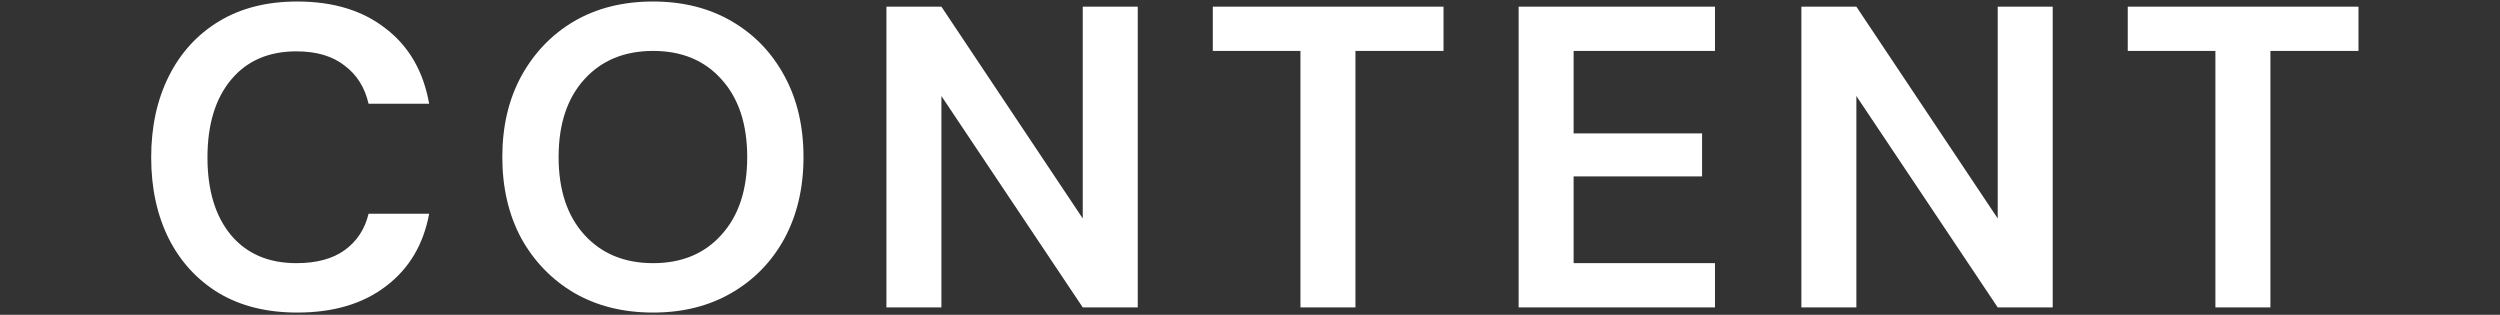 <svg width="1350" height="170" viewBox="0 0 1350 170" fill="none" xmlns="http://www.w3.org/2000/svg">
<rect x="0" y="0" width="1350" height="170" fill="#333333" stroke="none"/>
<g clip-path="url(#clip0_255_605)">
<path d="M160.519 168.784C144.124 168.784 130.05 165.304 118.295 158.344C106.54 151.229 97.492 141.408 91.151 128.88C84.81 116.197 81.639 101.581 81.639 85.032C81.639 68.483 84.81 53.867 91.151 41.184C97.492 28.501 106.54 18.603 118.295 11.488C130.05 4.373 144.124 0.816 160.519 0.816C180.007 0.816 195.938 5.688 208.311 15.432C220.839 25.021 228.65 38.555 231.743 56.032H199.031C197.02 47.216 192.69 40.333 186.039 35.384C179.543 30.28 170.882 27.728 160.055 27.728C145.052 27.728 133.298 32.832 124.791 43.04C116.284 53.248 112.031 67.245 112.031 85.032C112.031 102.819 116.284 116.816 124.791 127.024C133.298 137.077 145.052 142.104 160.055 142.104C170.882 142.104 179.543 139.784 186.039 135.144C192.69 130.349 197.02 123.776 199.031 115.424H231.743C228.65 132.128 220.839 145.197 208.311 154.632C195.938 164.067 180.007 168.784 160.519 168.784ZM352.686 168.784C336.446 168.784 322.216 165.227 309.998 158.112C297.934 150.997 288.422 141.176 281.462 128.648C274.656 115.965 271.254 101.349 271.254 84.8C271.254 68.251 274.656 53.712 281.462 41.184C288.422 28.501 297.934 18.603 309.998 11.488C322.216 4.373 336.446 0.816 352.686 0.816C368.771 0.816 382.923 4.373 395.142 11.488C407.36 18.603 416.872 28.501 423.678 41.184C430.483 53.712 433.886 68.251 433.886 84.8C433.886 101.349 430.483 115.965 423.678 128.648C416.872 141.176 407.36 150.997 395.142 158.112C382.923 165.227 368.771 168.784 352.686 168.784ZM352.686 142.104C368.152 142.104 380.448 137 389.574 126.792C398.854 116.584 403.494 102.587 403.494 84.8C403.494 67.013 398.854 53.016 389.574 42.808C380.448 32.6 368.152 27.496 352.686 27.496C337.219 27.496 324.846 32.6 315.566 42.808C306.286 53.016 301.646 67.013 301.646 84.8C301.646 102.587 306.286 116.584 315.566 126.792C324.846 137 337.219 142.104 352.686 142.104ZM478.665 166V3.6H508.361L584.689 117.976V3.6H614.385V166H584.689L508.361 51.856V166H478.665ZM702.244 166V27.496H654.916V3.6H779.5V27.496H731.94V166H702.244ZM820.059 166V3.6H926.083V27.496H849.755V72.04H919.123V95.24H849.755V142.104H926.083V166H820.059ZM972.744 166V3.6H1002.44L1078.77 117.976V3.6H1108.46V166H1078.77L1002.44 51.856V166H972.744ZM1196.32 166V27.496H1148.99V3.6H1273.58V27.496H1226.02V166H1196.32Z" fill="white"/>
</g>
<defs>
<clipPath id="clip0_255_605">
<rect width="1350" height="170" fill="white"/>
</clipPath>
</defs>
</svg>
